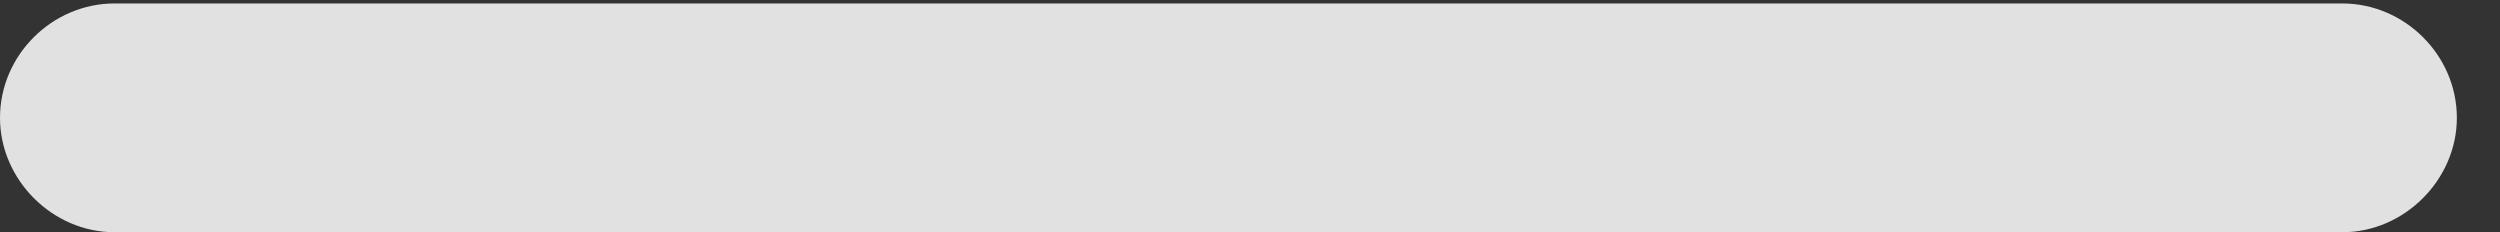 <?xml version="1.0" encoding="UTF-8"?>
<!--Generator: Apple Native CoreSVG 326-->
<!DOCTYPE svg
PUBLIC "-//W3C//DTD SVG 1.1//EN"
       "http://www.w3.org/Graphics/SVG/1.1/DTD/svg11.dtd">
<svg version="1.1" xmlns="http://www.w3.org/2000/svg" xmlns:xlink="http://www.w3.org/1999/xlink" viewBox="0 0 20.918 1.943">
 <rect x="0" y="0" width="20.918" height="1.943" fill="#333333" stroke="none"/>
 <g>
  <rect height="1.943" opacity="0" width="20.918" x="0" y="0"/>
  <path d="M0.957 1.943L19.6 1.943C20.117 1.943 20.557 1.504 20.557 0.986C20.557 0.459 20.117 0.029 19.6 0.029L0.957 0.029C0.439 0.029 0 0.459 0 0.986C0 1.504 0.439 1.943 0.957 1.943Z" fill="white" fill-opacity="0.85"/>
 </g>
</svg>
